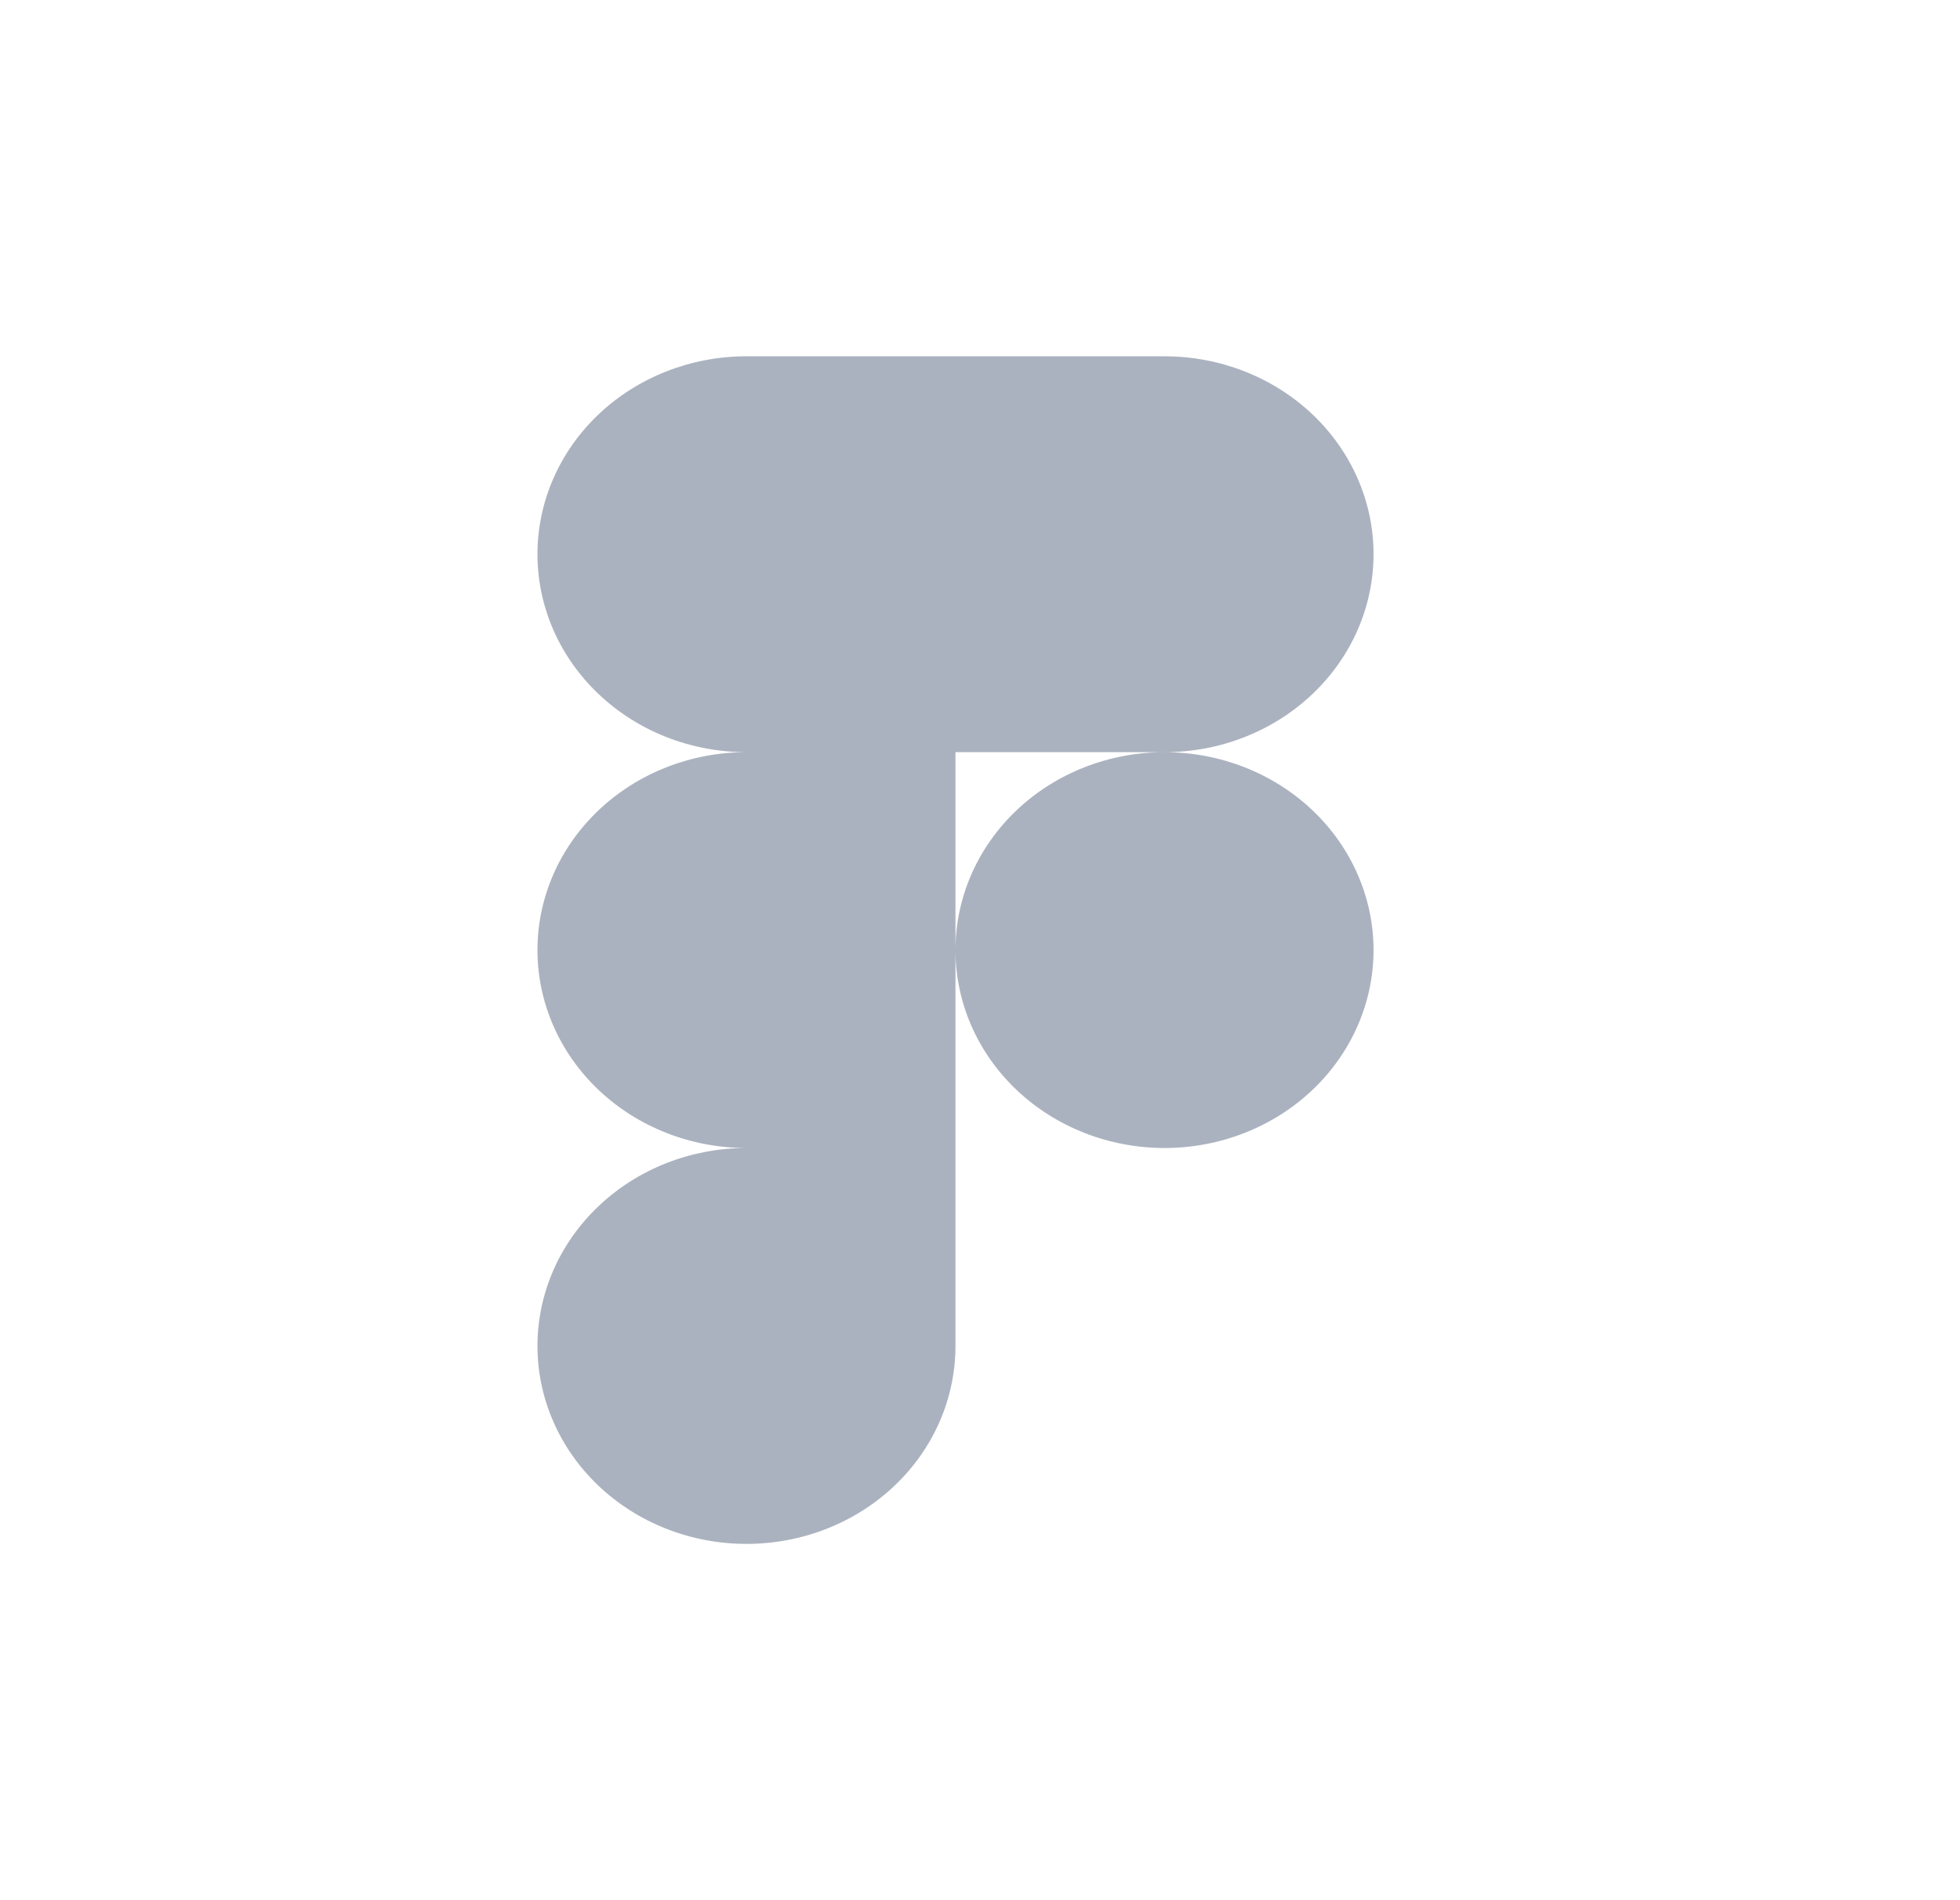 <svg width="33" height="32" viewBox="0 0 33 32" fill="none" xmlns="http://www.w3.org/2000/svg">
<path d="M16.087 16C16.087 15.116 16.458 14.268 17.118 13.643C17.778 13.018 18.673 12.667 19.607 12.667C20.54 12.667 21.435 13.018 22.095 13.643C22.755 14.268 23.126 15.116 23.126 16C23.126 16.884 22.755 17.732 22.095 18.357C21.435 18.982 20.54 19.333 19.607 19.333C18.673 19.333 17.778 18.982 17.118 18.357C16.458 17.732 16.087 16.884 16.087 16ZM9.049 22.667C9.049 21.783 9.42 20.935 10.08 20.31C10.74 19.684 11.635 19.333 12.568 19.333H16.087V22.667C16.087 23.551 15.717 24.399 15.057 25.024C14.397 25.649 13.502 26 12.568 26C11.635 26 10.74 25.649 10.08 25.024C9.42 24.399 9.049 23.551 9.049 22.667ZM16.087 6V12.667H19.607C20.54 12.667 21.435 12.316 22.095 11.69C22.755 11.065 23.126 10.217 23.126 9.333C23.126 8.449 22.755 7.601 22.095 6.976C21.435 6.351 20.54 6 19.607 6H16.087ZM9.049 9.333C9.049 10.217 9.42 11.065 10.08 11.69C10.74 12.316 11.635 12.667 12.568 12.667H16.087V6H12.568C11.635 6 10.74 6.351 10.08 6.976C9.42 7.601 9.049 8.449 9.049 9.333ZM9.049 16C9.049 16.884 9.42 17.732 10.08 18.357C10.74 18.982 11.635 19.333 12.568 19.333H16.087V12.667H12.568C11.635 12.667 10.74 13.018 10.08 13.643C9.42 14.268 9.049 15.116 9.049 16Z" fill="#ABB2BF"/>
</svg>
